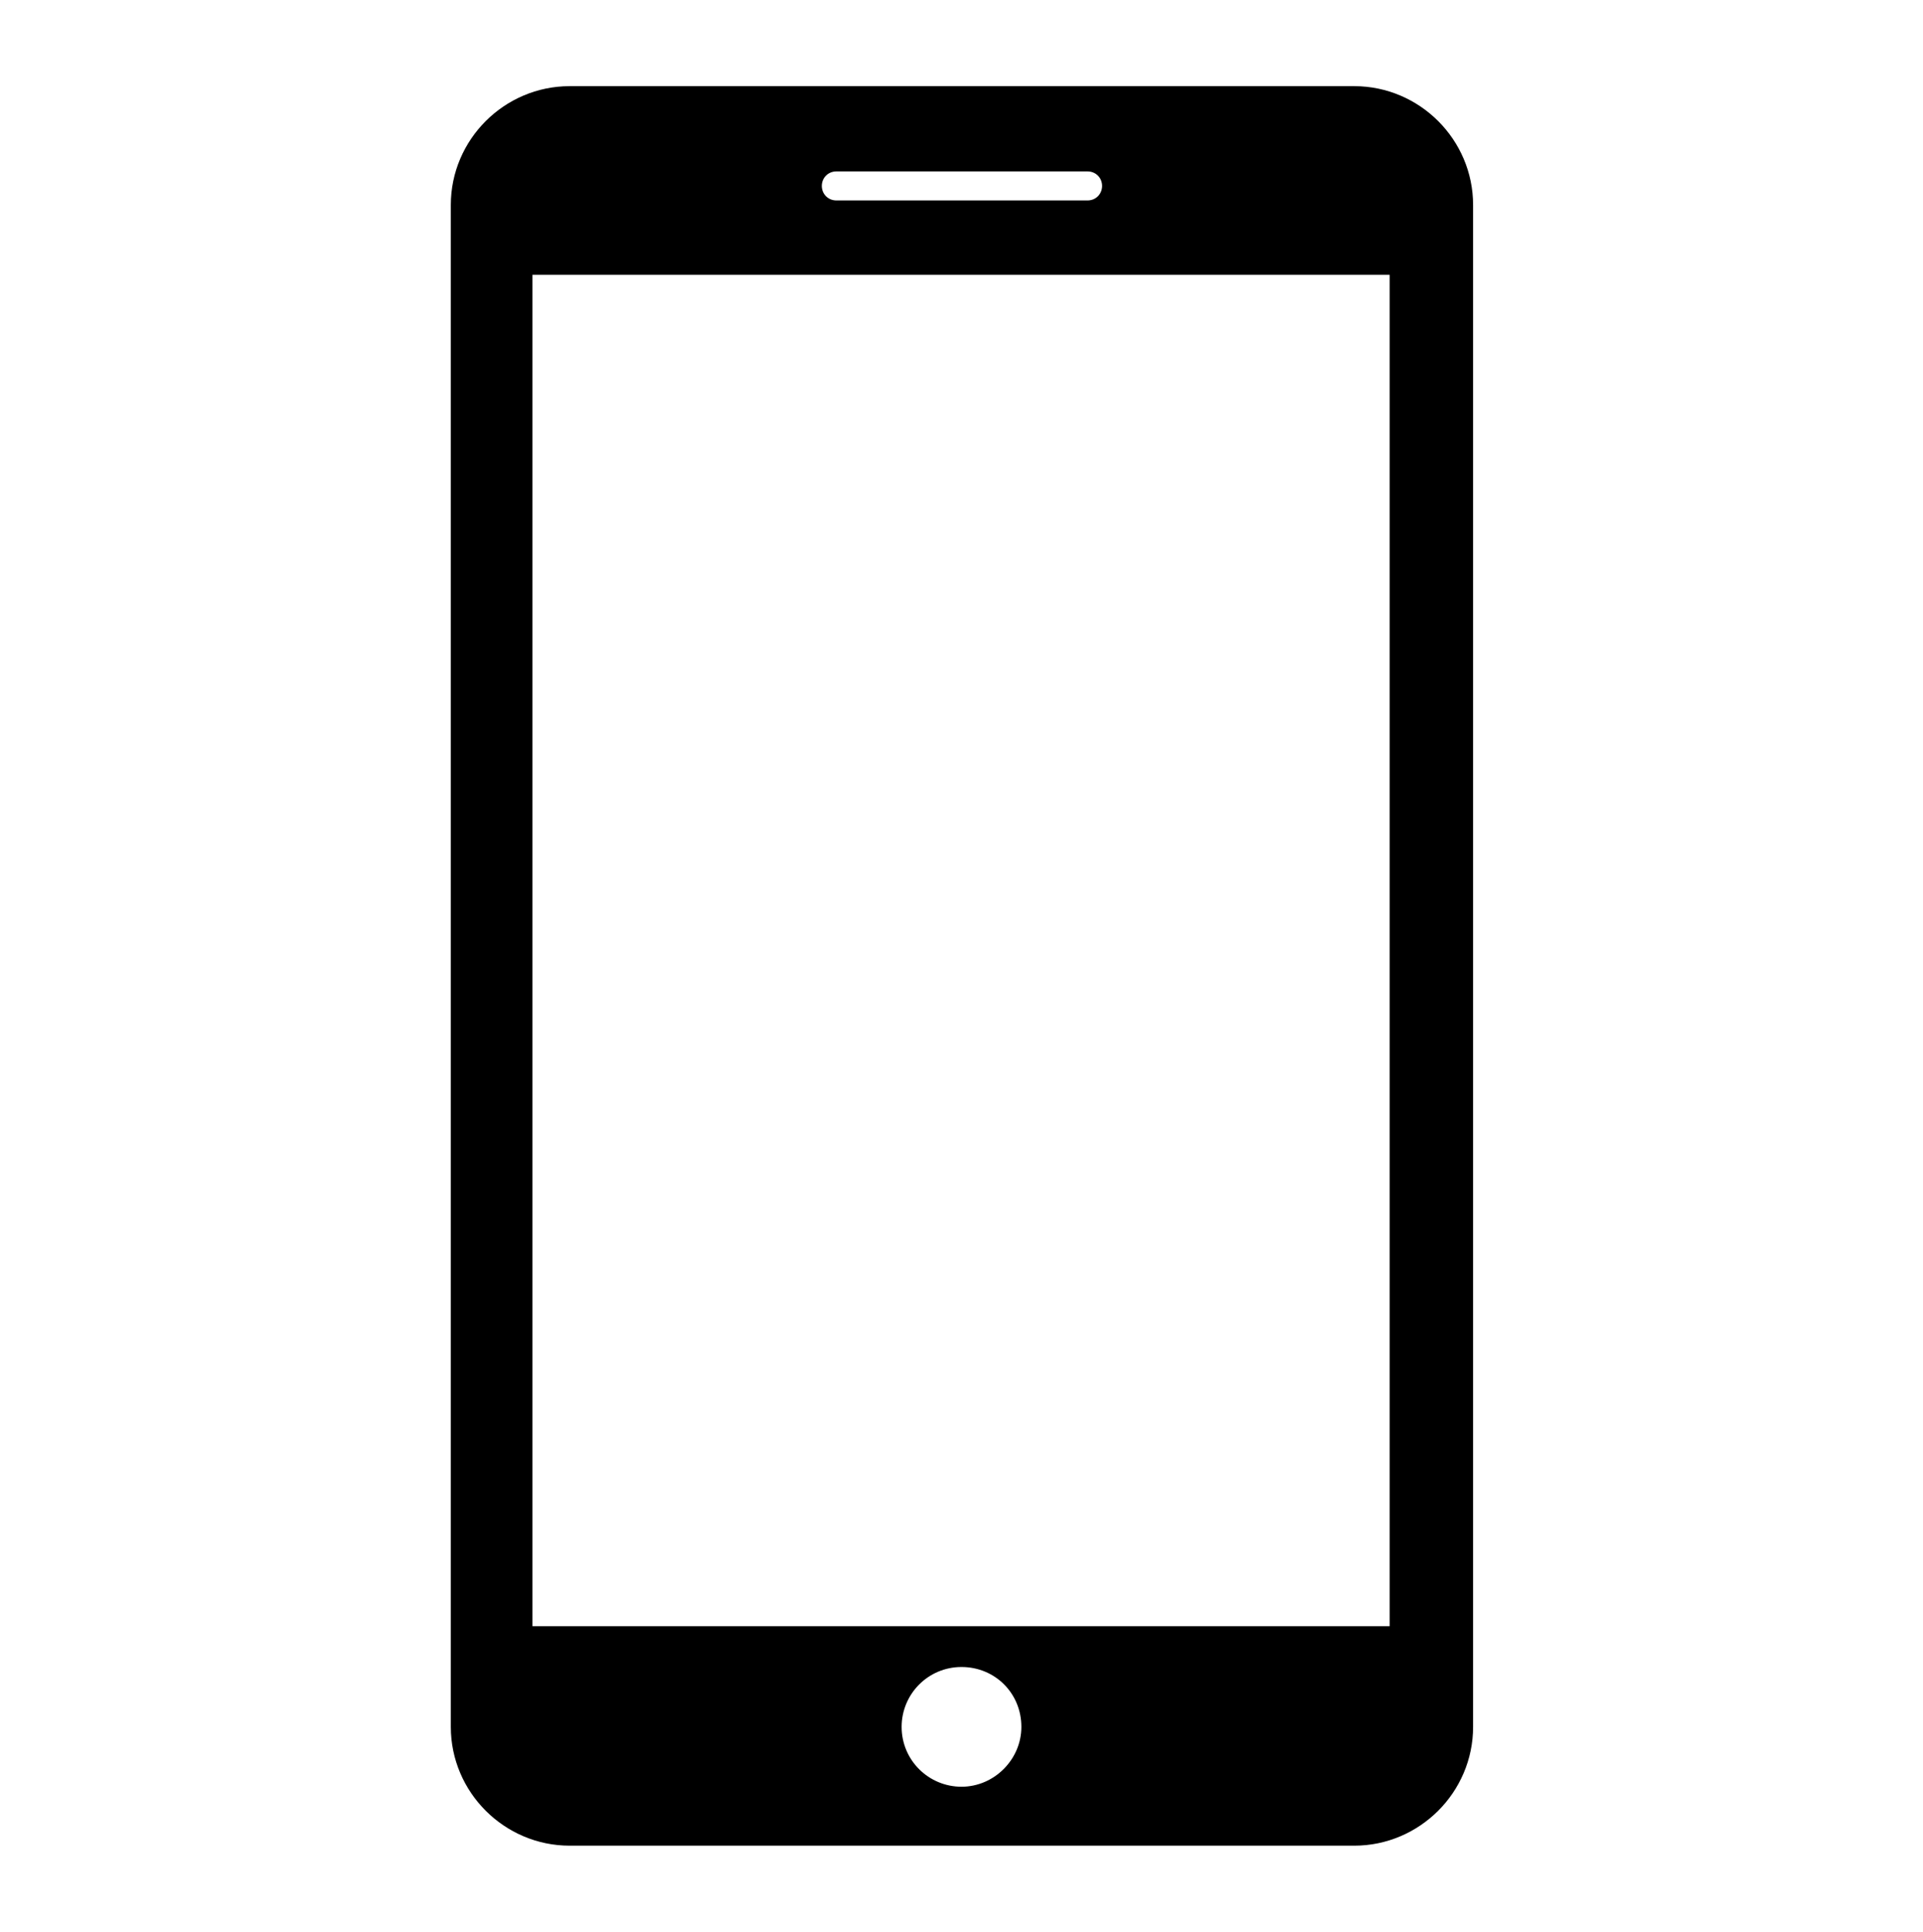 <?xml version="1.0" encoding="utf-8"?>
<!-- Generator: Adobe Illustrator 21.0.0, SVG Export Plug-In . SVG Version: 6.00 Build 0)  -->
<svg version="1.1" id="Layer_1" xmlns="http://www.w3.org/2000/svg" xmlns:xlink="http://www.w3.org/1999/xlink" x="0px" y="0px"
	 viewBox="-294 386.7 21.2 21.3" style="enable-background:new -294 386.7 21.2 21.3;" xml:space="preserve">
<g>
	<path d="M-279.07,387.65h-8.65c-0.72,0-1.31,0.59-1.31,1.31v16.78c0,0.72,0.59,1.31,1.31,1.31h8.65c0.72,0,1.31-0.59,1.31-1.31
		v-16.78C-277.76,388.24-278.35,387.65-279.07,387.65z M-284.78,388.59h2.77c0.09,0,0.16,0.07,0.16,0.16c0,0.09-0.07,0.16-0.16,0.16
		h-2.77c-0.09,0-0.16-0.07-0.16-0.16C-284.94,388.66-284.87,388.59-284.78,388.59z M-283.4,406.4c-0.36,0-0.66-0.29-0.66-0.66
		c0-0.36,0.29-0.66,0.66-0.66s0.66,0.29,0.66,0.66C-282.74,406.1-283.04,406.4-283.4,406.4z M-278.68,404.63h-9.45v-14.9h9.45
		V404.63z"/>
</g>
</svg>

